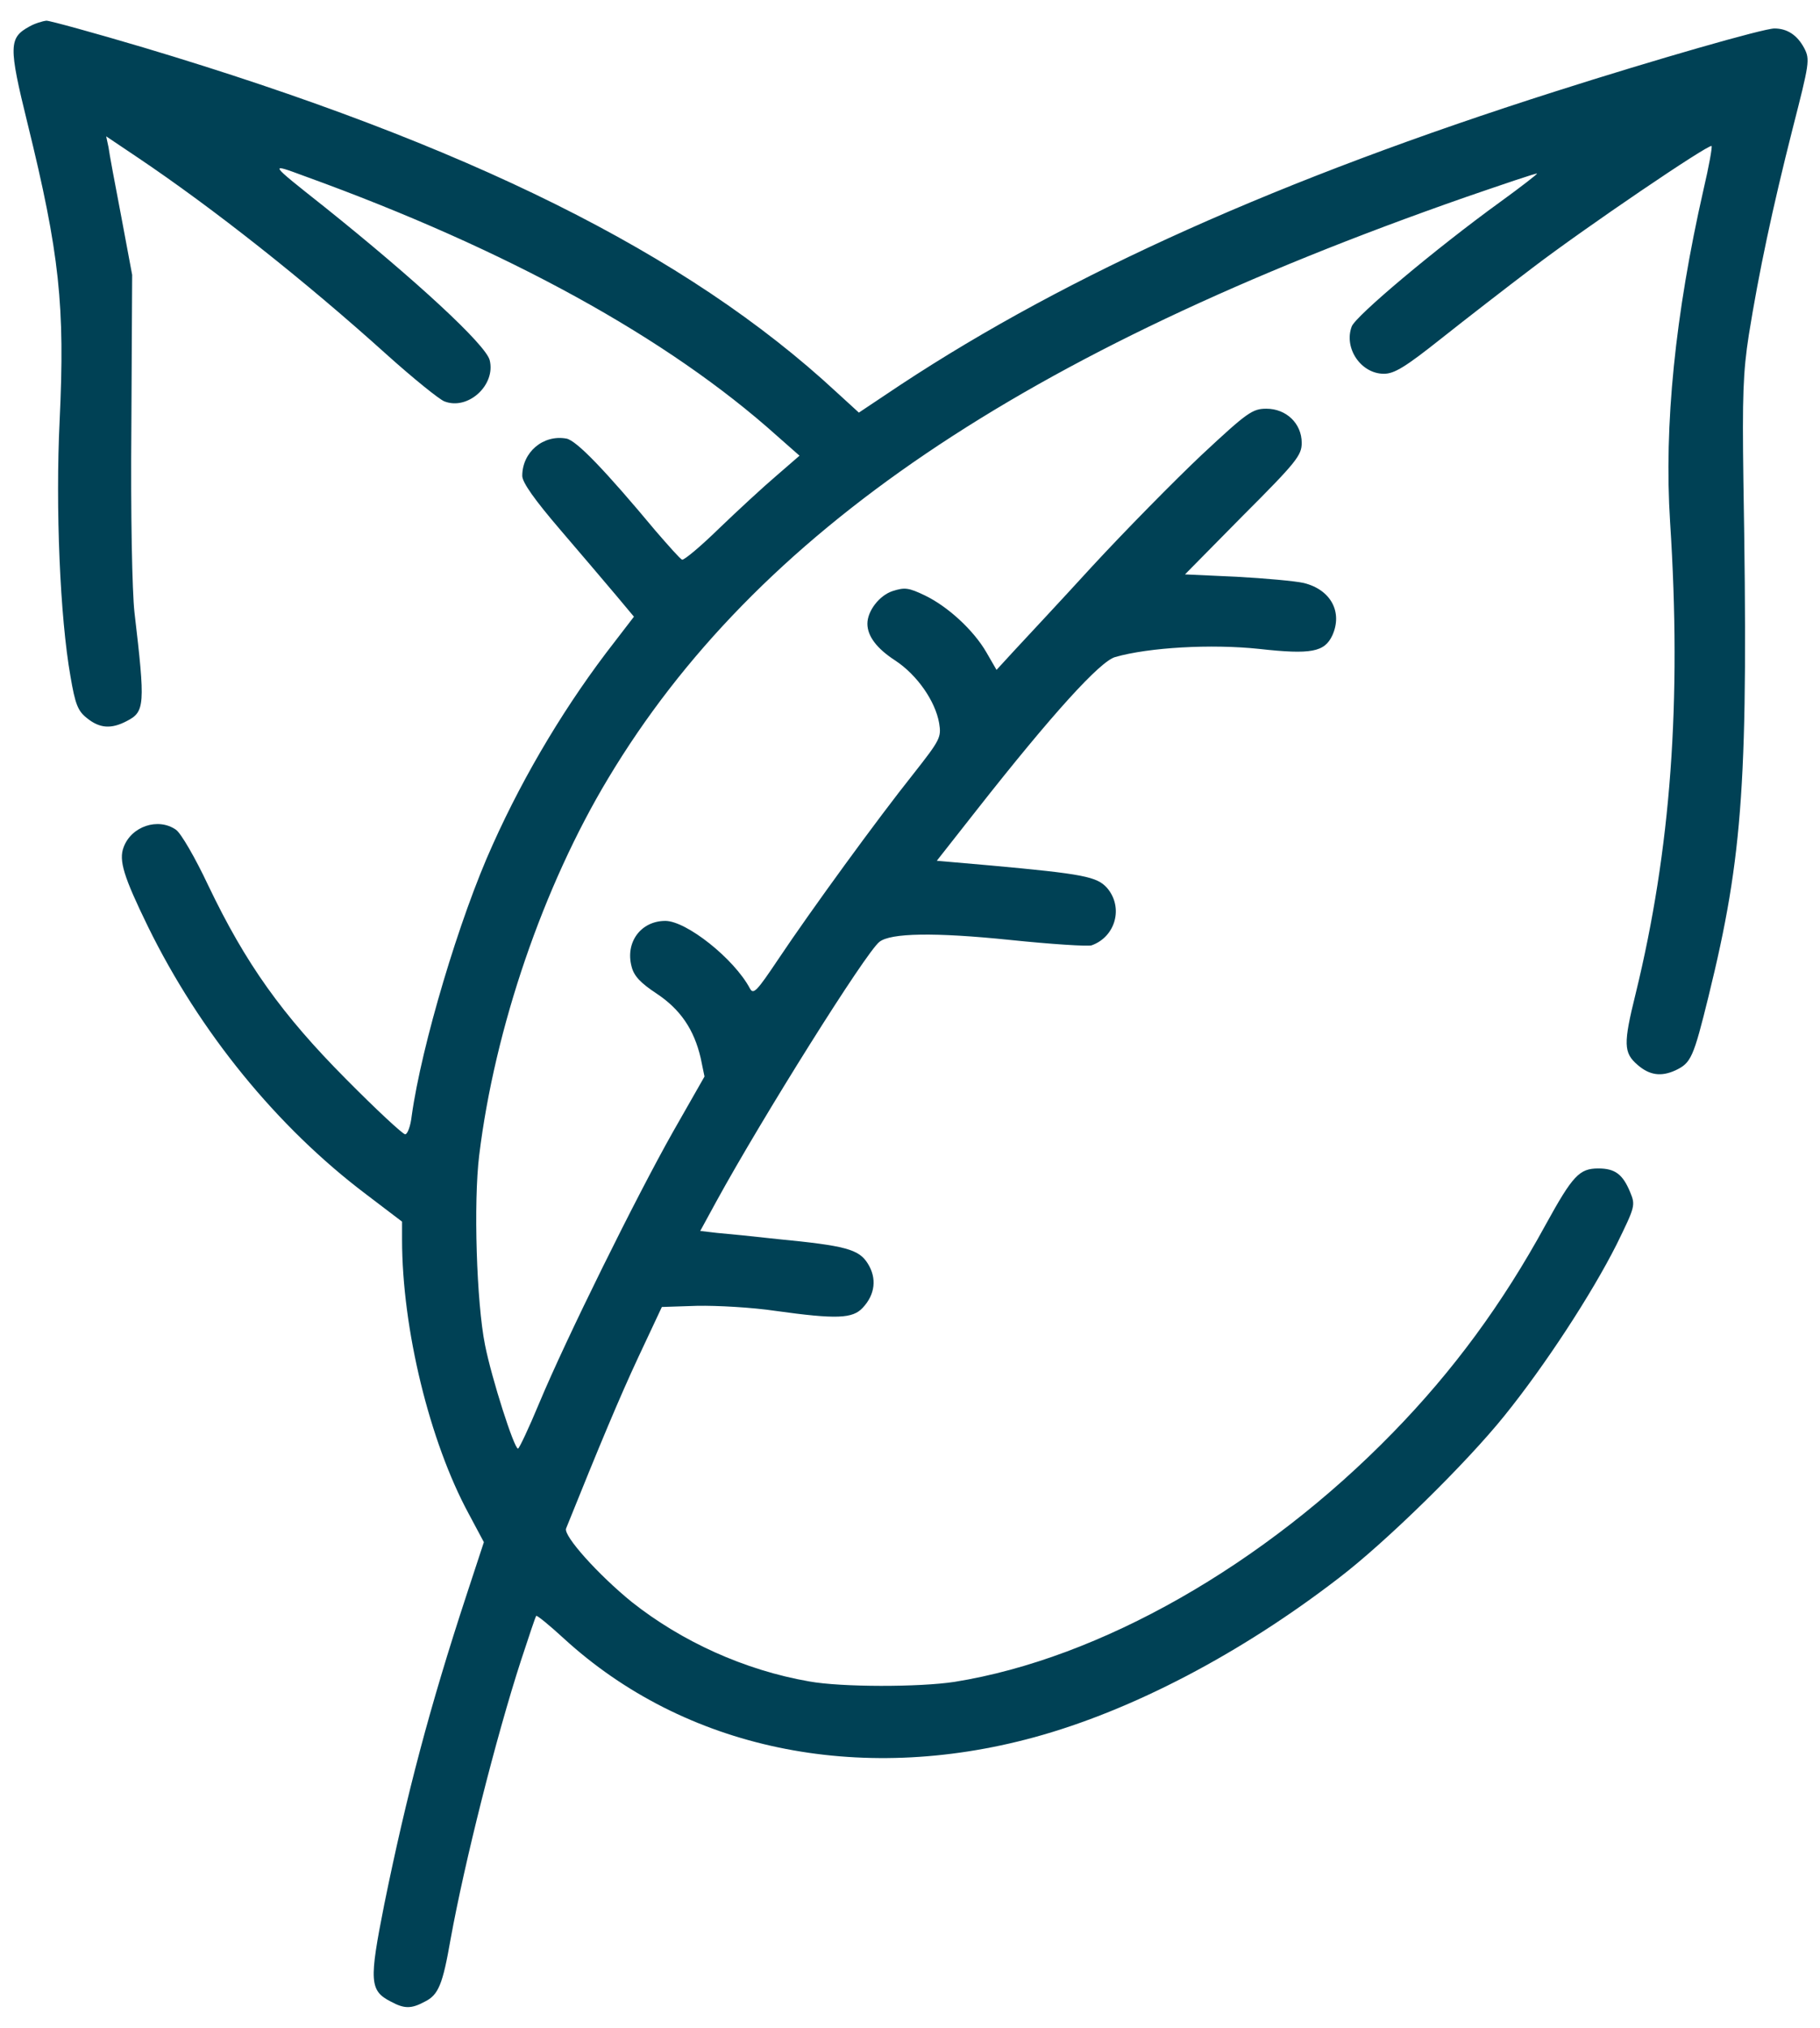 <svg width="44" height="49" viewBox="0 0 44 49" fill="none" xmlns="http://www.w3.org/2000/svg">
<path d="M0.71 0.641C0.214 0.913 0.204 1.11 0.664 2.975C1.442 6.135 1.573 7.391 1.442 10.156C1.339 12.266 1.451 14.919 1.704 16.344C1.817 17.01 1.882 17.178 2.098 17.347C2.407 17.6 2.689 17.619 3.064 17.422C3.504 17.197 3.514 17.038 3.251 14.797C3.195 14.3 3.157 12.444 3.176 10.297L3.195 6.641L2.932 5.235C2.782 4.456 2.642 3.706 2.623 3.556L2.567 3.294L3.307 3.791C5.164 5.038 7.367 6.781 9.345 8.563C9.992 9.144 10.62 9.65 10.742 9.697C11.314 9.922 11.989 9.303 11.839 8.703C11.745 8.328 10.048 6.763 7.845 5C6.485 3.922 6.485 3.931 7.376 4.26C12.27 6.031 16.151 8.169 18.785 10.531L19.329 11.01L18.767 11.497C18.457 11.76 17.839 12.331 17.389 12.763C16.948 13.194 16.535 13.541 16.489 13.522C16.442 13.503 16.16 13.185 15.851 12.828C14.632 11.366 13.939 10.644 13.695 10.597C13.132 10.494 12.626 10.925 12.626 11.497C12.626 11.656 12.926 12.078 13.545 12.8C14.042 13.381 14.651 14.094 14.895 14.385L15.326 14.9L14.857 15.51C13.723 16.963 12.692 18.669 11.914 20.403C11.107 22.175 10.189 25.269 9.954 26.956C9.926 27.21 9.851 27.406 9.795 27.406C9.739 27.406 9.092 26.806 8.36 26.066C6.823 24.519 5.942 23.291 5.032 21.388C4.723 20.731 4.376 20.131 4.254 20.047C3.823 19.747 3.176 19.963 2.989 20.469C2.867 20.788 2.989 21.181 3.579 22.391C4.826 24.931 6.692 27.228 8.857 28.86L9.72 29.516V29.947C9.72 32.103 10.386 34.831 11.332 36.575L11.698 37.26L11.276 38.544C10.386 41.253 9.832 43.353 9.289 46.016C8.923 47.863 8.932 48.097 9.448 48.36C9.776 48.538 9.945 48.538 10.273 48.36C10.601 48.2 10.704 47.938 10.892 46.86C11.229 45.003 11.989 41.985 12.598 40.11C12.786 39.538 12.945 39.06 12.964 39.041C12.982 39.022 13.282 39.266 13.629 39.585C16.545 42.256 20.735 43.138 25.001 41.975C27.373 41.328 29.998 39.95 32.361 38.131C33.504 37.26 35.454 35.347 36.373 34.203C37.357 32.985 38.482 31.26 39.082 30.069C39.532 29.15 39.542 29.122 39.41 28.803C39.232 28.372 39.045 28.231 38.642 28.231C38.182 28.231 38.023 28.4 37.367 29.591C36.317 31.513 35.126 33.125 33.682 34.606C30.561 37.813 26.595 40.072 23.079 40.635C22.226 40.766 20.342 40.766 19.564 40.625C17.998 40.353 16.479 39.66 15.27 38.703C14.464 38.047 13.62 37.11 13.685 36.931C14.501 34.906 14.97 33.781 15.429 32.797L16.001 31.578L16.854 31.55C17.332 31.541 18.186 31.588 18.748 31.672C20.229 31.878 20.614 31.86 20.857 31.597C21.157 31.278 21.204 30.885 20.979 30.528C20.764 30.181 20.436 30.097 18.804 29.938C18.214 29.872 17.557 29.806 17.332 29.788L16.929 29.741L17.323 29.019C18.429 27.003 20.932 23.01 21.261 22.756C21.532 22.541 22.592 22.522 24.42 22.71C25.414 22.813 26.295 22.869 26.389 22.841C26.97 22.635 27.167 21.922 26.764 21.453C26.52 21.181 26.201 21.116 23.942 20.91L22.648 20.797L23.614 19.569C25.442 17.244 26.595 15.978 26.96 15.875C27.776 15.641 29.285 15.556 30.439 15.678C31.704 15.819 32.023 15.753 32.211 15.35C32.464 14.788 32.173 14.244 31.517 14.085C31.311 14.038 30.579 13.972 29.895 13.935L28.648 13.878L30.054 12.453C31.348 11.16 31.47 11 31.47 10.7C31.47 10.231 31.095 9.875 30.617 9.875C30.279 9.875 30.157 9.96 29.051 10.991C28.395 11.61 27.204 12.819 26.407 13.681C25.61 14.553 24.757 15.463 24.523 15.716L24.092 16.185L23.848 15.763C23.539 15.228 22.92 14.656 22.357 14.385C21.964 14.197 21.87 14.188 21.579 14.281C21.261 14.385 20.97 14.76 20.97 15.069C20.97 15.369 21.195 15.669 21.645 15.96C22.17 16.306 22.61 16.935 22.704 17.469C22.761 17.816 22.732 17.872 22.076 18.706C21.223 19.775 19.61 21.988 18.814 23.178C18.298 23.947 18.214 24.041 18.129 23.881C17.745 23.16 16.592 22.25 16.085 22.25C15.495 22.25 15.111 22.766 15.27 23.356C15.326 23.581 15.486 23.75 15.87 24.003C16.451 24.388 16.779 24.875 16.939 25.56L17.032 26.01L16.273 27.341C15.382 28.916 13.685 32.347 13.039 33.894C12.786 34.503 12.551 35 12.523 35C12.429 35 11.886 33.303 11.726 32.497C11.52 31.475 11.445 29.047 11.585 27.913C11.96 24.847 13.132 21.416 14.707 18.8C18.27 12.866 24.71 8.506 35.454 4.756C36.382 4.438 37.151 4.175 37.16 4.194C37.17 4.203 36.776 4.513 36.27 4.878C34.704 6.013 32.773 7.635 32.679 7.888C32.482 8.413 32.904 9.031 33.457 9.031C33.711 9.031 33.982 8.863 34.845 8.178C35.435 7.71 36.429 6.941 37.048 6.472C38.314 5.506 41.314 3.472 41.379 3.528C41.398 3.556 41.314 4.025 41.182 4.588C40.498 7.597 40.226 10.278 40.376 12.613C40.657 16.953 40.395 20.525 39.542 24.013C39.242 25.222 39.251 25.438 39.589 25.728C39.879 25.981 40.16 26.019 40.507 25.86C40.882 25.681 40.939 25.56 41.304 24.078C42.148 20.647 42.27 18.819 42.148 11.61C42.12 9.575 42.139 8.994 42.279 8.094C42.523 6.575 42.851 5.028 43.339 3.106C43.742 1.531 43.761 1.438 43.62 1.166C43.451 0.847 43.207 0.688 42.898 0.688C42.636 0.688 40.02 1.438 37.611 2.206C30.954 4.325 25.835 6.622 21.776 9.294L20.764 9.969L20.22 9.472C16.61 6.125 11.304 3.491 3.467 1.147C2.267 0.791 1.207 0.5 1.123 0.5C1.029 0.51 0.842 0.566 0.71 0.641Z" fill="#004155"/>
</svg>
